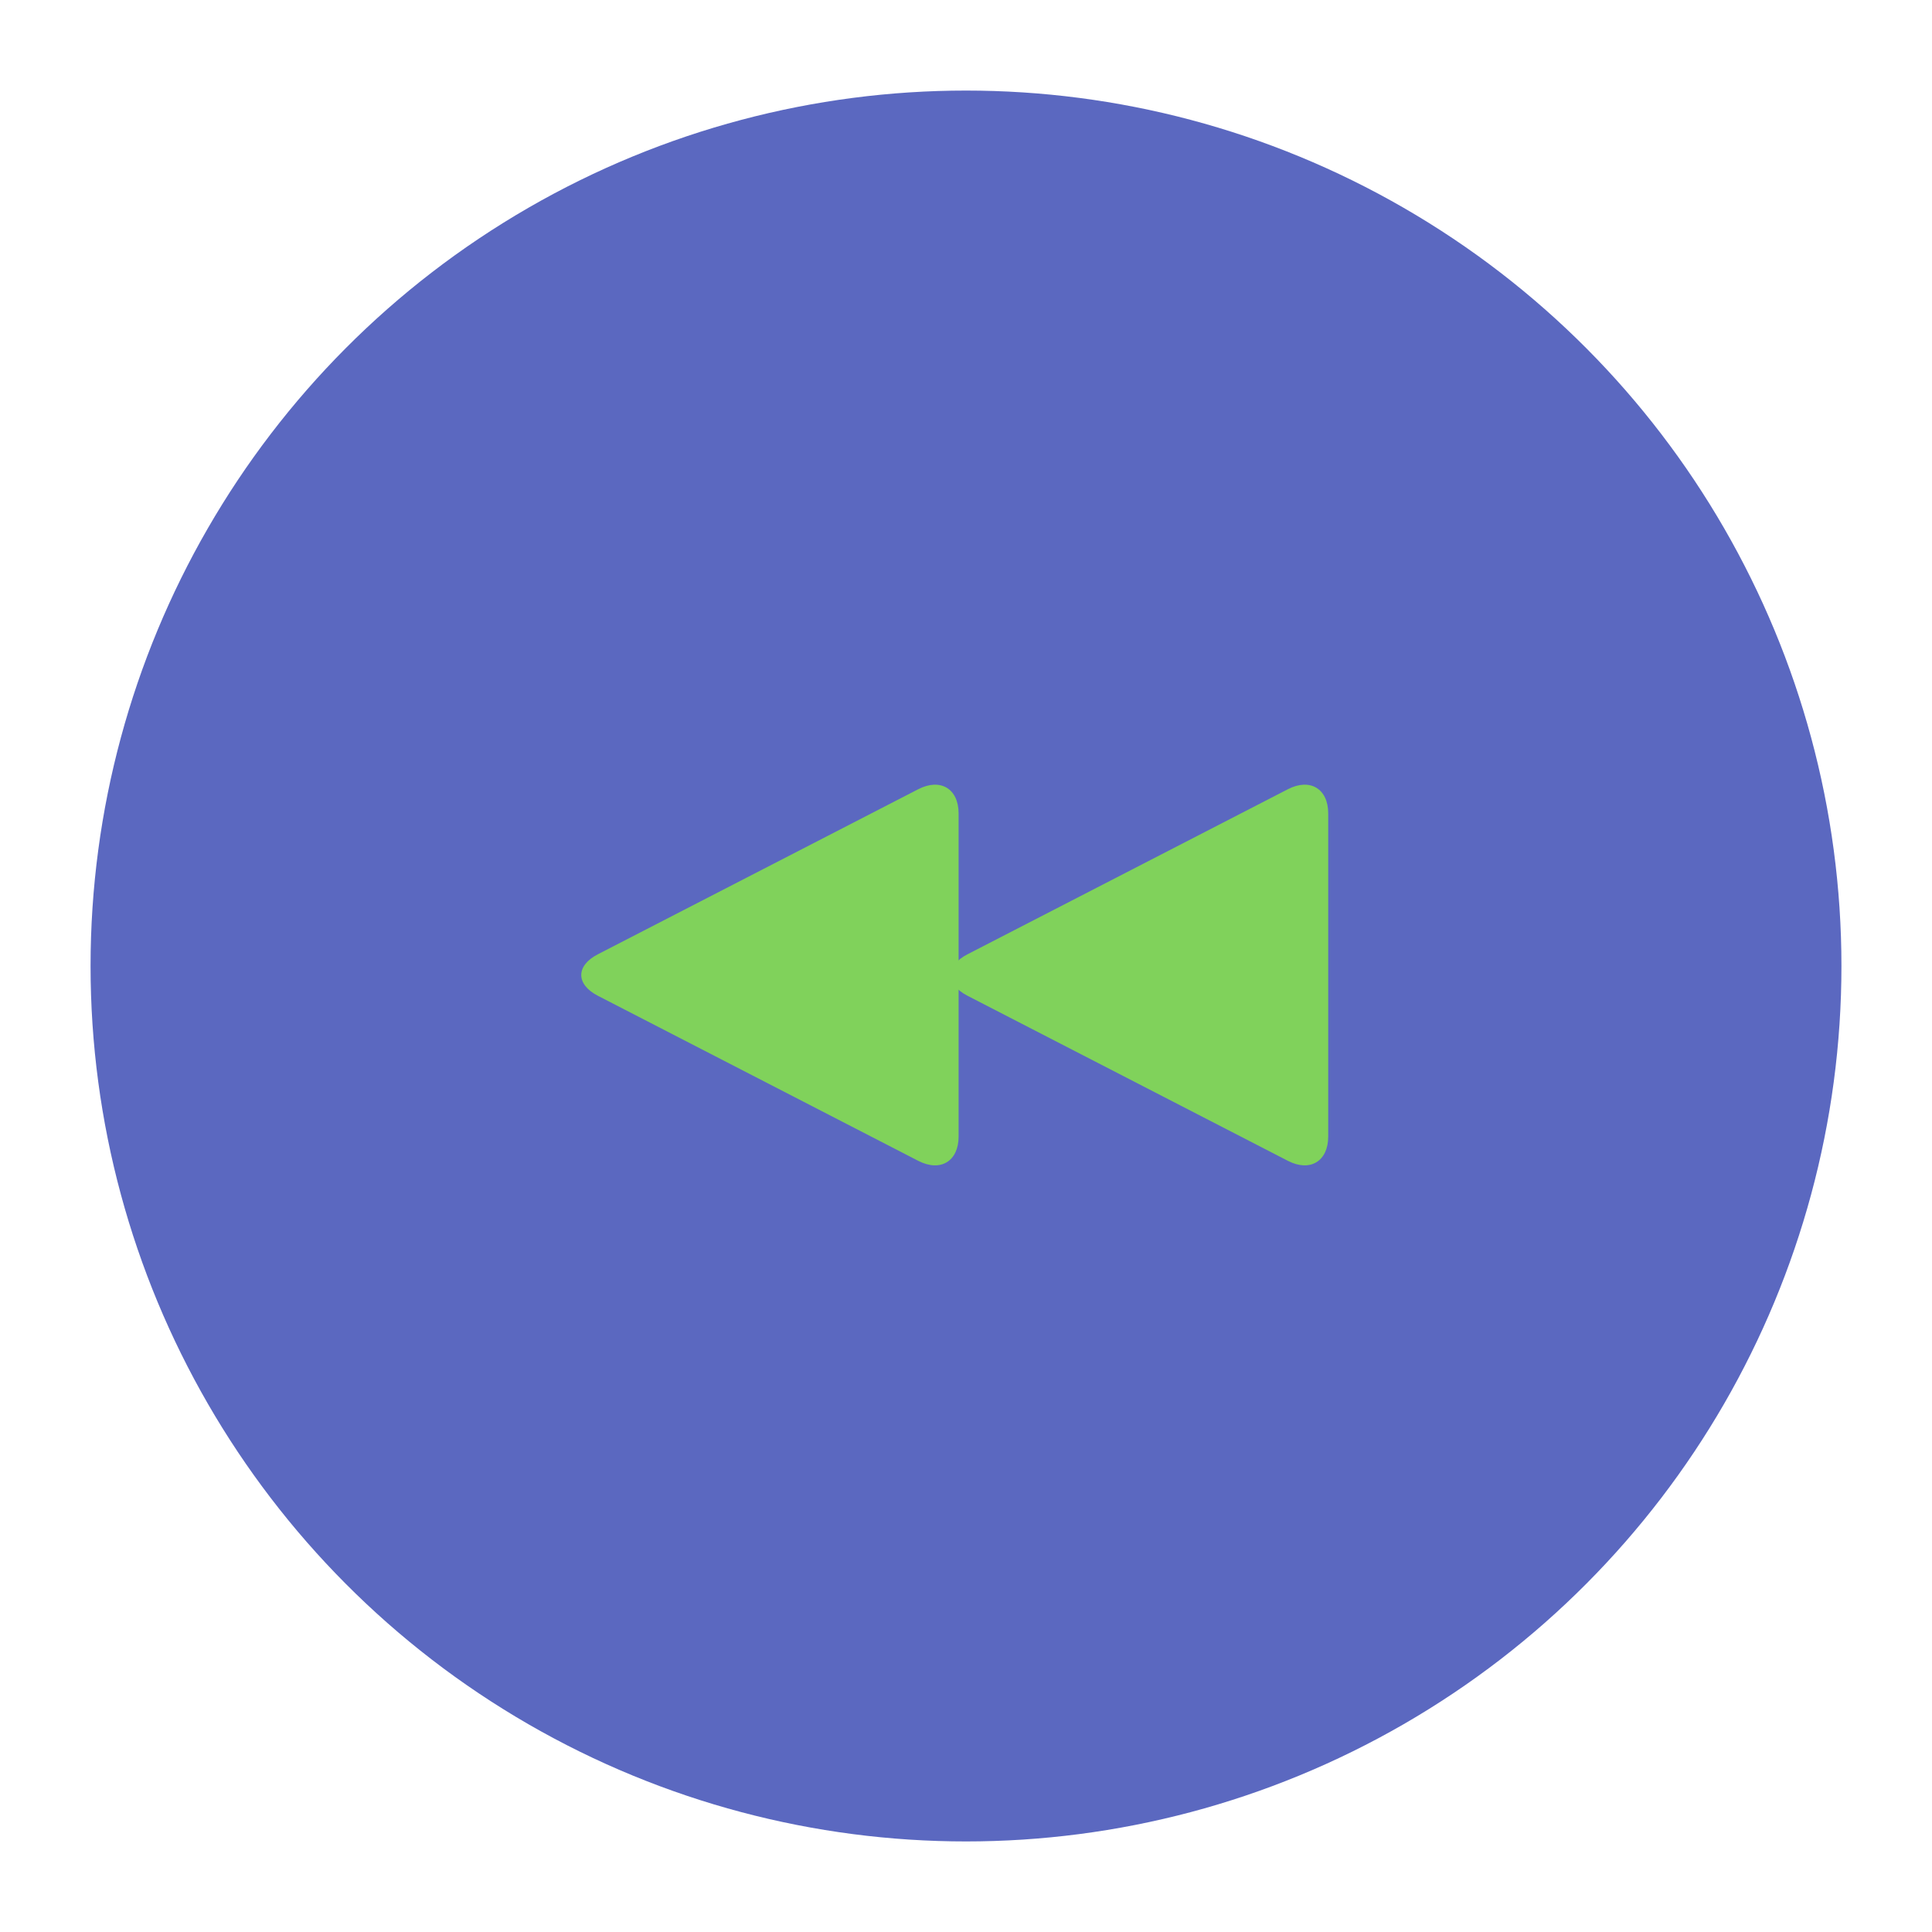 <svg xmlns="http://www.w3.org/2000/svg" width="64" height="64" viewBox="0 0 64 64">
  <g fill="none" fill-rule="evenodd">
    <circle cx="32" cy="32" r="29" fill="#5B68C0"/>
    <path fill="#80D25B" d="M43.46,31.612 C44.197,31.991 44.19,32.611 43.46,32.986 L32.845,38.455 C32.108,38.834 31.511,38.463 31.511,37.651 L31.511,26.947 C31.511,26.123 32.116,25.768 32.845,26.143 L43.46,31.612 Z" transform="matrix(-1 0 0 1 75.51 0)"/>
    <path fill="#80D25B" d="M31.216,31.612 C31.953,31.991 31.945,32.611 31.216,32.986 L20.601,38.455 C19.863,38.834 19.266,38.463 19.266,37.651 L19.266,26.947 C19.266,26.123 19.871,25.768 20.601,26.143 L31.216,31.612 Z" transform="matrix(-1 0 0 1 51.021 0)"/>
  </g>
</svg>
